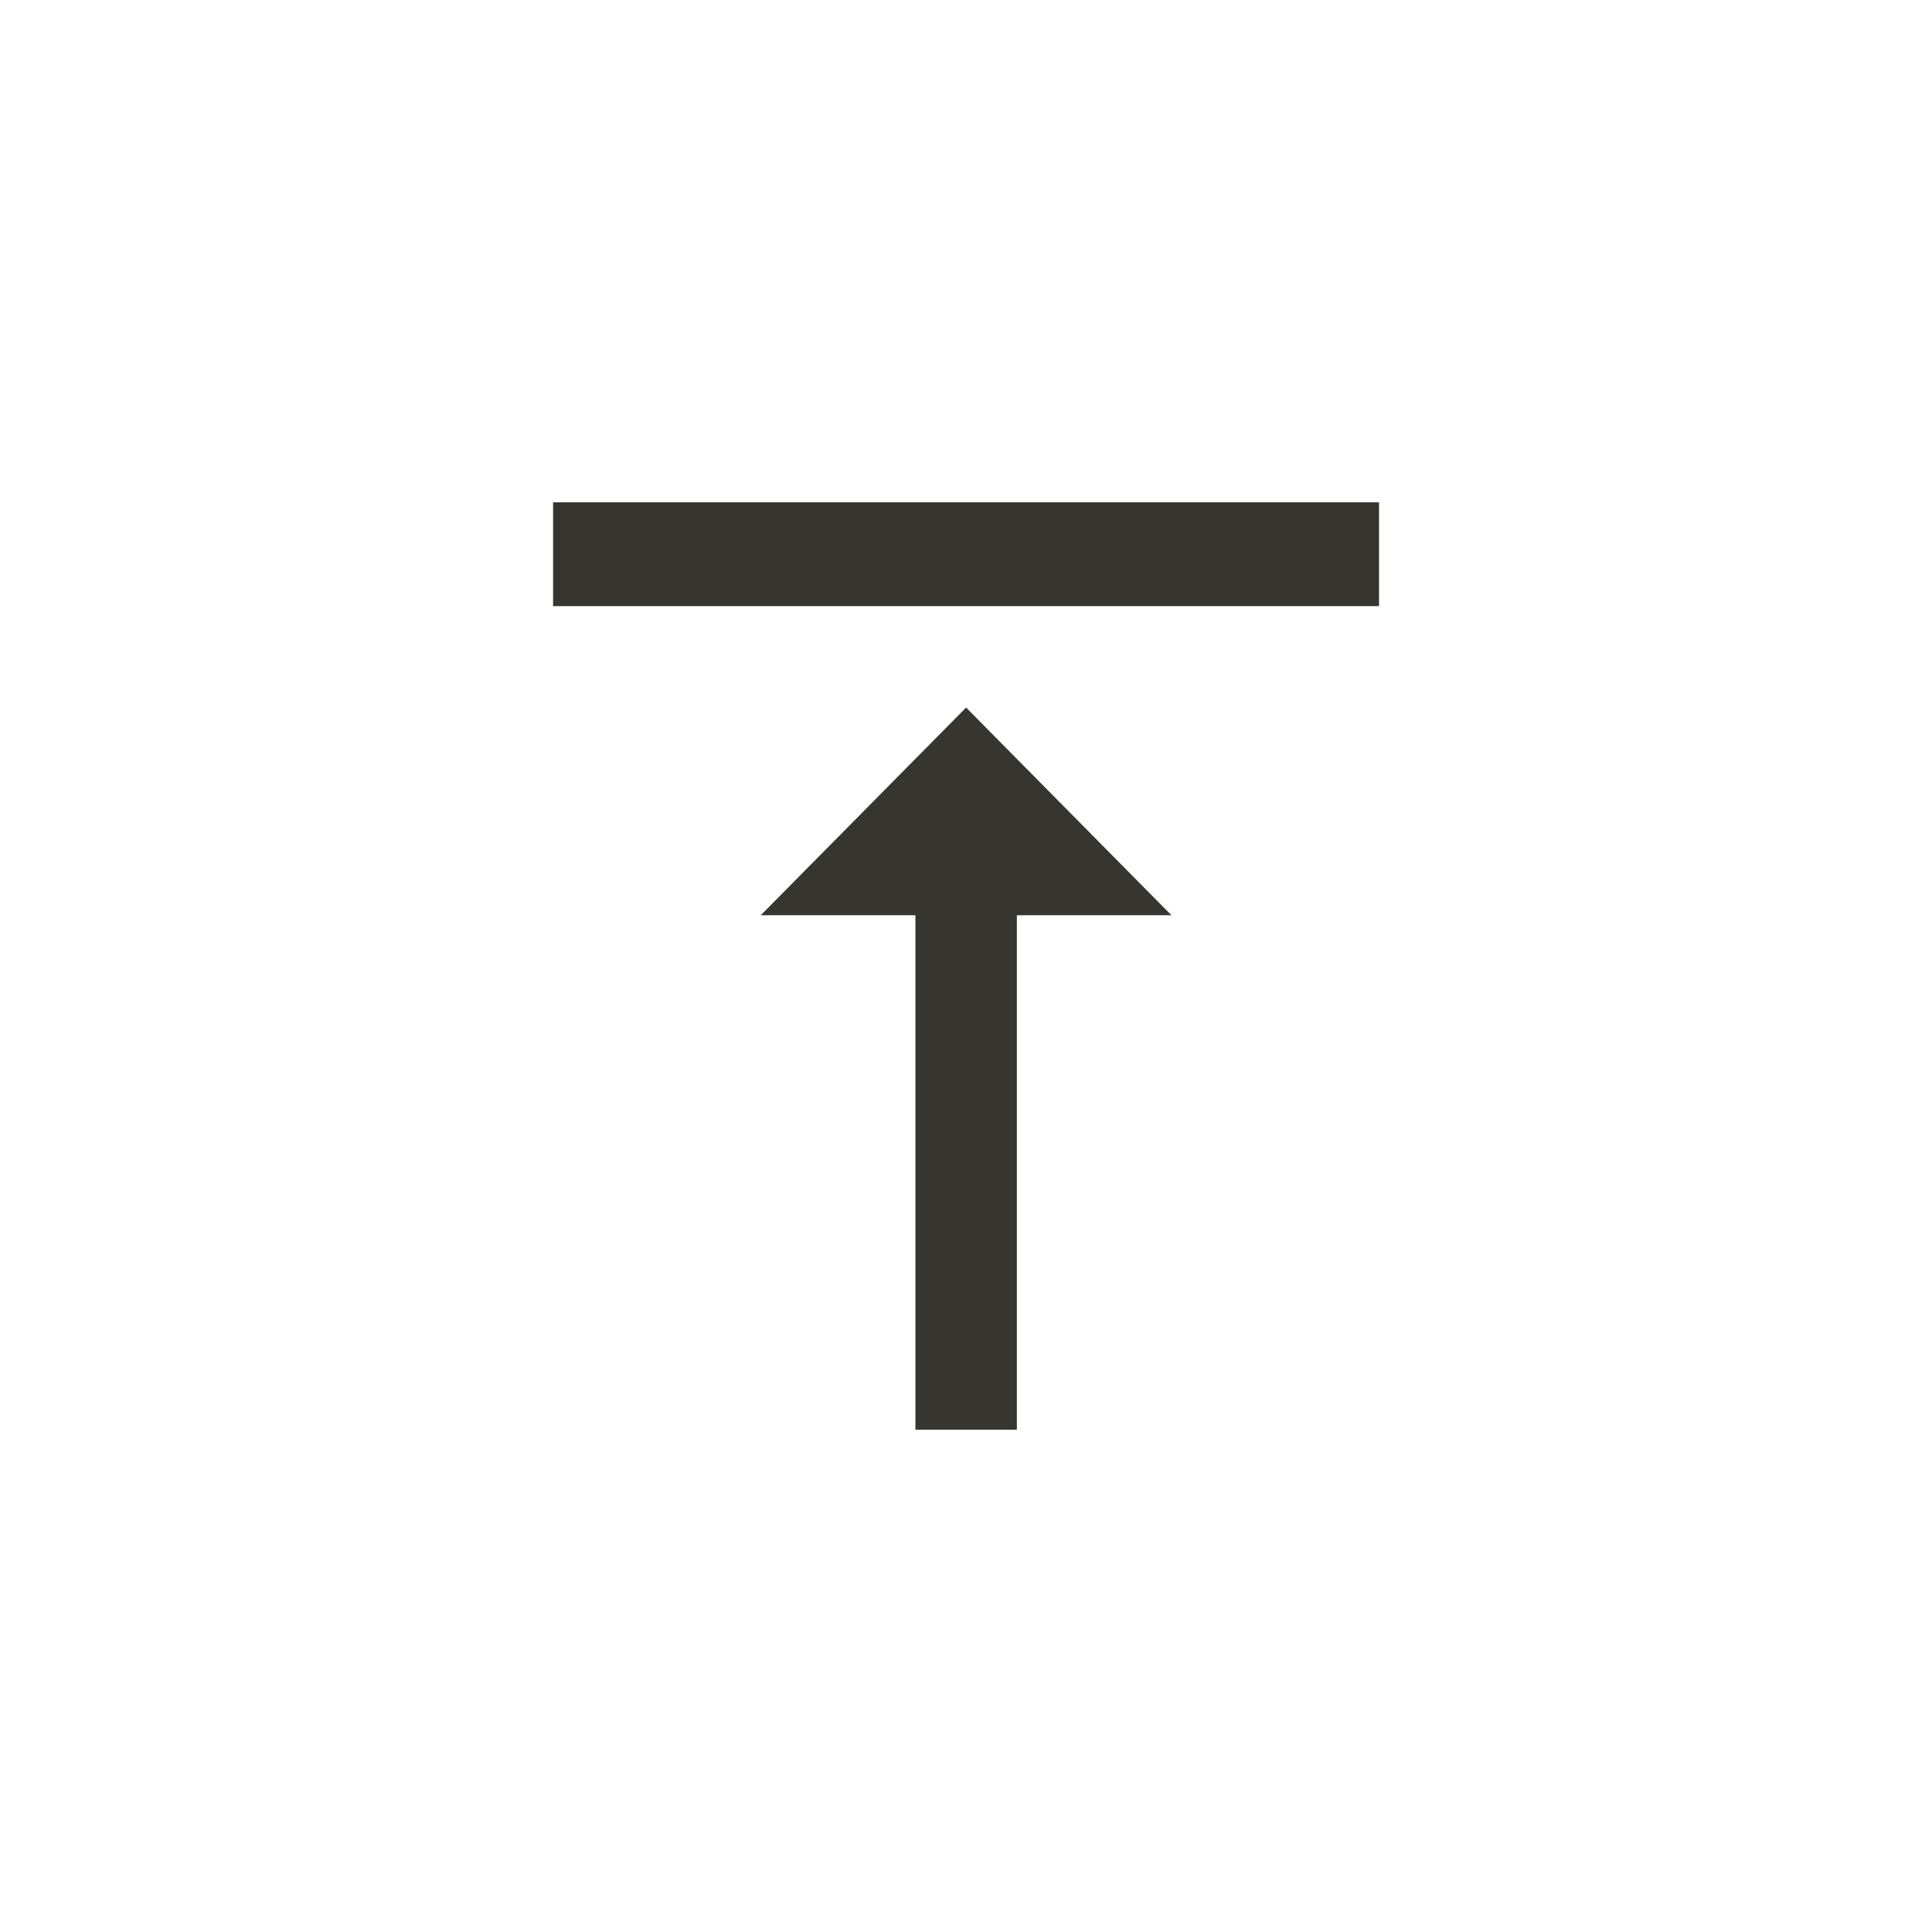 <!-- Generated by IcoMoon.io -->
<svg version="1.1" xmlns="http://www.w3.org/2000/svg" width="40" height="40" viewBox="0 0 40 40">
<title>mt-vertical_align_top</title>
<path fill="#37352f" d="M11.451 10.4h17.1v2.149h-17.1v-2.149zM15.751 18.949l4.251-4.3 4.251 4.3h-3.2v10.651h-2.1v-10.651h-3.2z"></path>
</svg>
